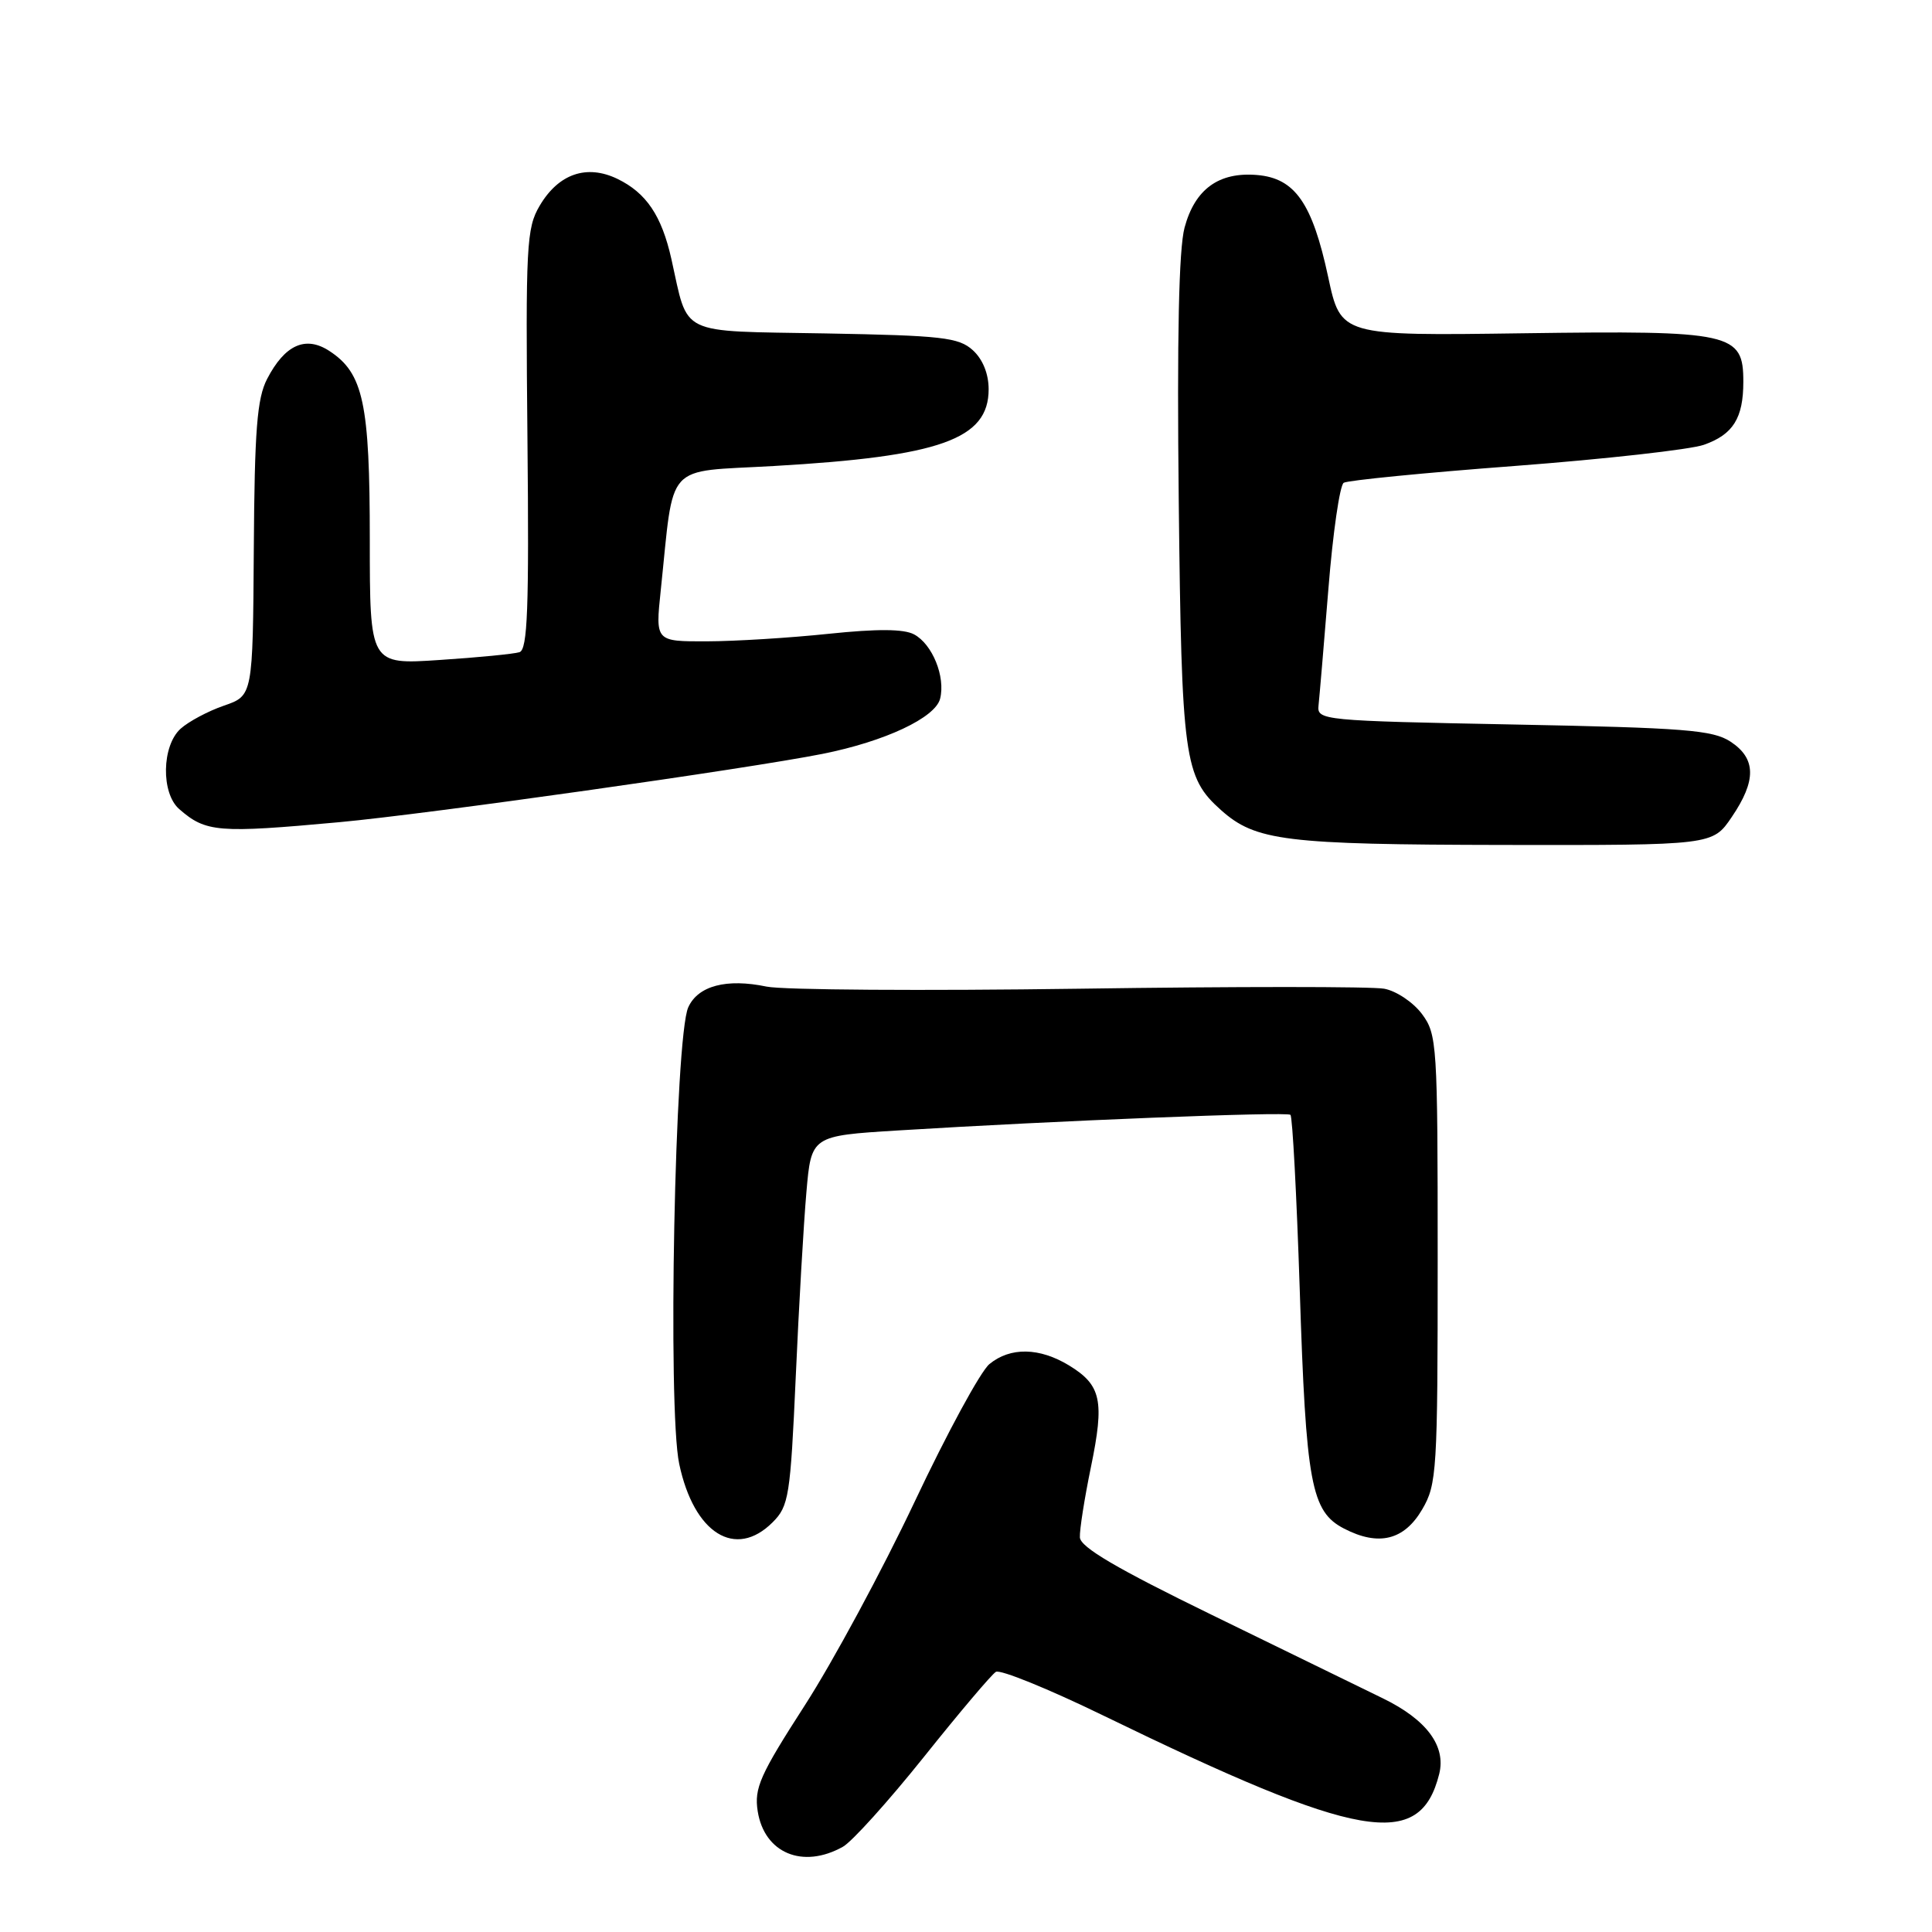 <?xml version="1.0" encoding="UTF-8" standalone="no"?>
<!DOCTYPE svg PUBLIC "-//W3C//DTD SVG 1.1//EN" "http://www.w3.org/Graphics/SVG/1.1/DTD/svg11.dtd" >
<svg xmlns="http://www.w3.org/2000/svg" xmlns:xlink="http://www.w3.org/1999/xlink" version="1.1" viewBox="0 0 256 256">
 <g >
 <path fill="currentColor"
d=" M 111.68 244.71 C 112.88 244.05 117.70 238.70 122.40 232.83 C 127.09 226.96 131.39 221.87 131.96 221.53 C 132.52 221.18 138.95 223.79 146.24 227.34 C 180.20 243.85 188.15 245.23 190.70 235.07 C 191.63 231.36 189.04 227.87 183.26 225.05 C 180.39 223.65 170.20 218.68 160.61 214.00 C 147.95 207.83 143.15 205.01 143.09 203.71 C 143.04 202.72 143.70 198.54 144.55 194.41 C 146.37 185.60 145.93 183.54 141.66 180.93 C 137.73 178.54 133.87 178.47 131.10 180.75 C 129.93 181.71 125.47 189.93 121.19 199.00 C 116.90 208.07 110.35 220.22 106.62 226.00 C 100.70 235.19 99.92 236.93 100.40 240.00 C 101.28 245.55 106.36 247.68 111.68 244.71 Z  M 102.38 201.71 C 104.52 199.57 104.73 198.28 105.44 182.46 C 105.85 173.13 106.49 162.12 106.85 158.00 C 107.50 150.50 107.50 150.50 119.00 149.79 C 139.85 148.50 170.49 147.28 170.99 147.72 C 171.26 147.95 171.81 158.35 172.22 170.82 C 173.05 196.65 173.73 200.29 178.10 202.55 C 182.68 204.92 186.06 204.09 188.45 200.00 C 190.39 196.69 190.50 194.93 190.50 166.83 C 190.50 138.29 190.42 137.05 188.41 134.35 C 187.26 132.81 185.01 131.30 183.41 131.01 C 181.81 130.71 163.62 130.71 143.00 131.01 C 122.38 131.30 103.74 131.18 101.58 130.73 C 96.27 129.62 92.49 130.62 91.20 133.47 C 89.42 137.37 88.44 186.65 90.00 193.98 C 91.95 203.20 97.45 206.64 102.38 201.71 Z  M 229.46 108.27 C 232.75 103.43 232.71 100.51 229.30 98.27 C 226.94 96.73 223.26 96.44 200.55 96.00 C 175.24 95.51 174.51 95.44 174.71 93.50 C 174.83 92.40 175.42 85.44 176.02 78.03 C 176.61 70.62 177.53 64.29 178.05 63.97 C 178.57 63.65 188.78 62.64 200.75 61.74 C 212.71 60.83 223.97 59.57 225.77 58.94 C 229.64 57.58 231.00 55.41 231.00 50.59 C 231.00 44.10 229.57 43.78 201.88 44.16 C 177.66 44.50 177.66 44.50 175.99 36.70 C 173.89 26.91 171.59 23.61 166.57 23.19 C 161.50 22.76 158.33 25.06 156.96 30.16 C 156.20 32.97 155.95 44.76 156.19 66.41 C 156.57 100.61 156.90 102.98 161.80 107.35 C 166.38 111.43 170.28 111.91 199.21 111.96 C 226.93 112.00 226.93 112.00 229.46 108.27 Z  M 45.00 108.94 C 56.71 107.86 99.01 101.88 109.00 99.89 C 117.26 98.24 123.93 95.11 124.57 92.58 C 125.30 89.68 123.55 85.36 121.12 84.06 C 119.75 83.33 116.26 83.31 109.82 83.98 C 104.69 84.52 97.43 84.97 93.67 84.98 C 86.84 85.00 86.84 85.00 87.55 78.25 C 89.37 60.96 87.89 62.59 102.51 61.75 C 124.61 60.48 131.00 58.20 131.00 51.58 C 131.00 49.53 130.22 47.60 128.90 46.40 C 127.03 44.71 124.84 44.46 109.35 44.18 C 89.63 43.83 91.27 44.62 88.96 34.31 C 87.67 28.57 85.64 25.56 81.81 23.70 C 77.74 21.74 74.01 23.02 71.51 27.26 C 69.76 30.22 69.64 32.51 69.89 58.23 C 70.11 80.66 69.91 86.08 68.83 86.42 C 68.10 86.65 63.34 87.12 58.25 87.45 C 49.00 88.07 49.00 88.07 49.00 71.50 C 49.00 53.43 48.15 49.45 43.65 46.51 C 40.49 44.44 37.74 45.68 35.39 50.22 C 34.06 52.79 33.73 56.96 33.63 72.78 C 33.50 92.18 33.50 92.18 29.68 93.50 C 27.58 94.22 25.00 95.60 23.93 96.56 C 21.43 98.82 21.32 105.10 23.75 107.21 C 27.28 110.29 28.86 110.42 45.00 108.94 Z "/>
</g>
</svg>